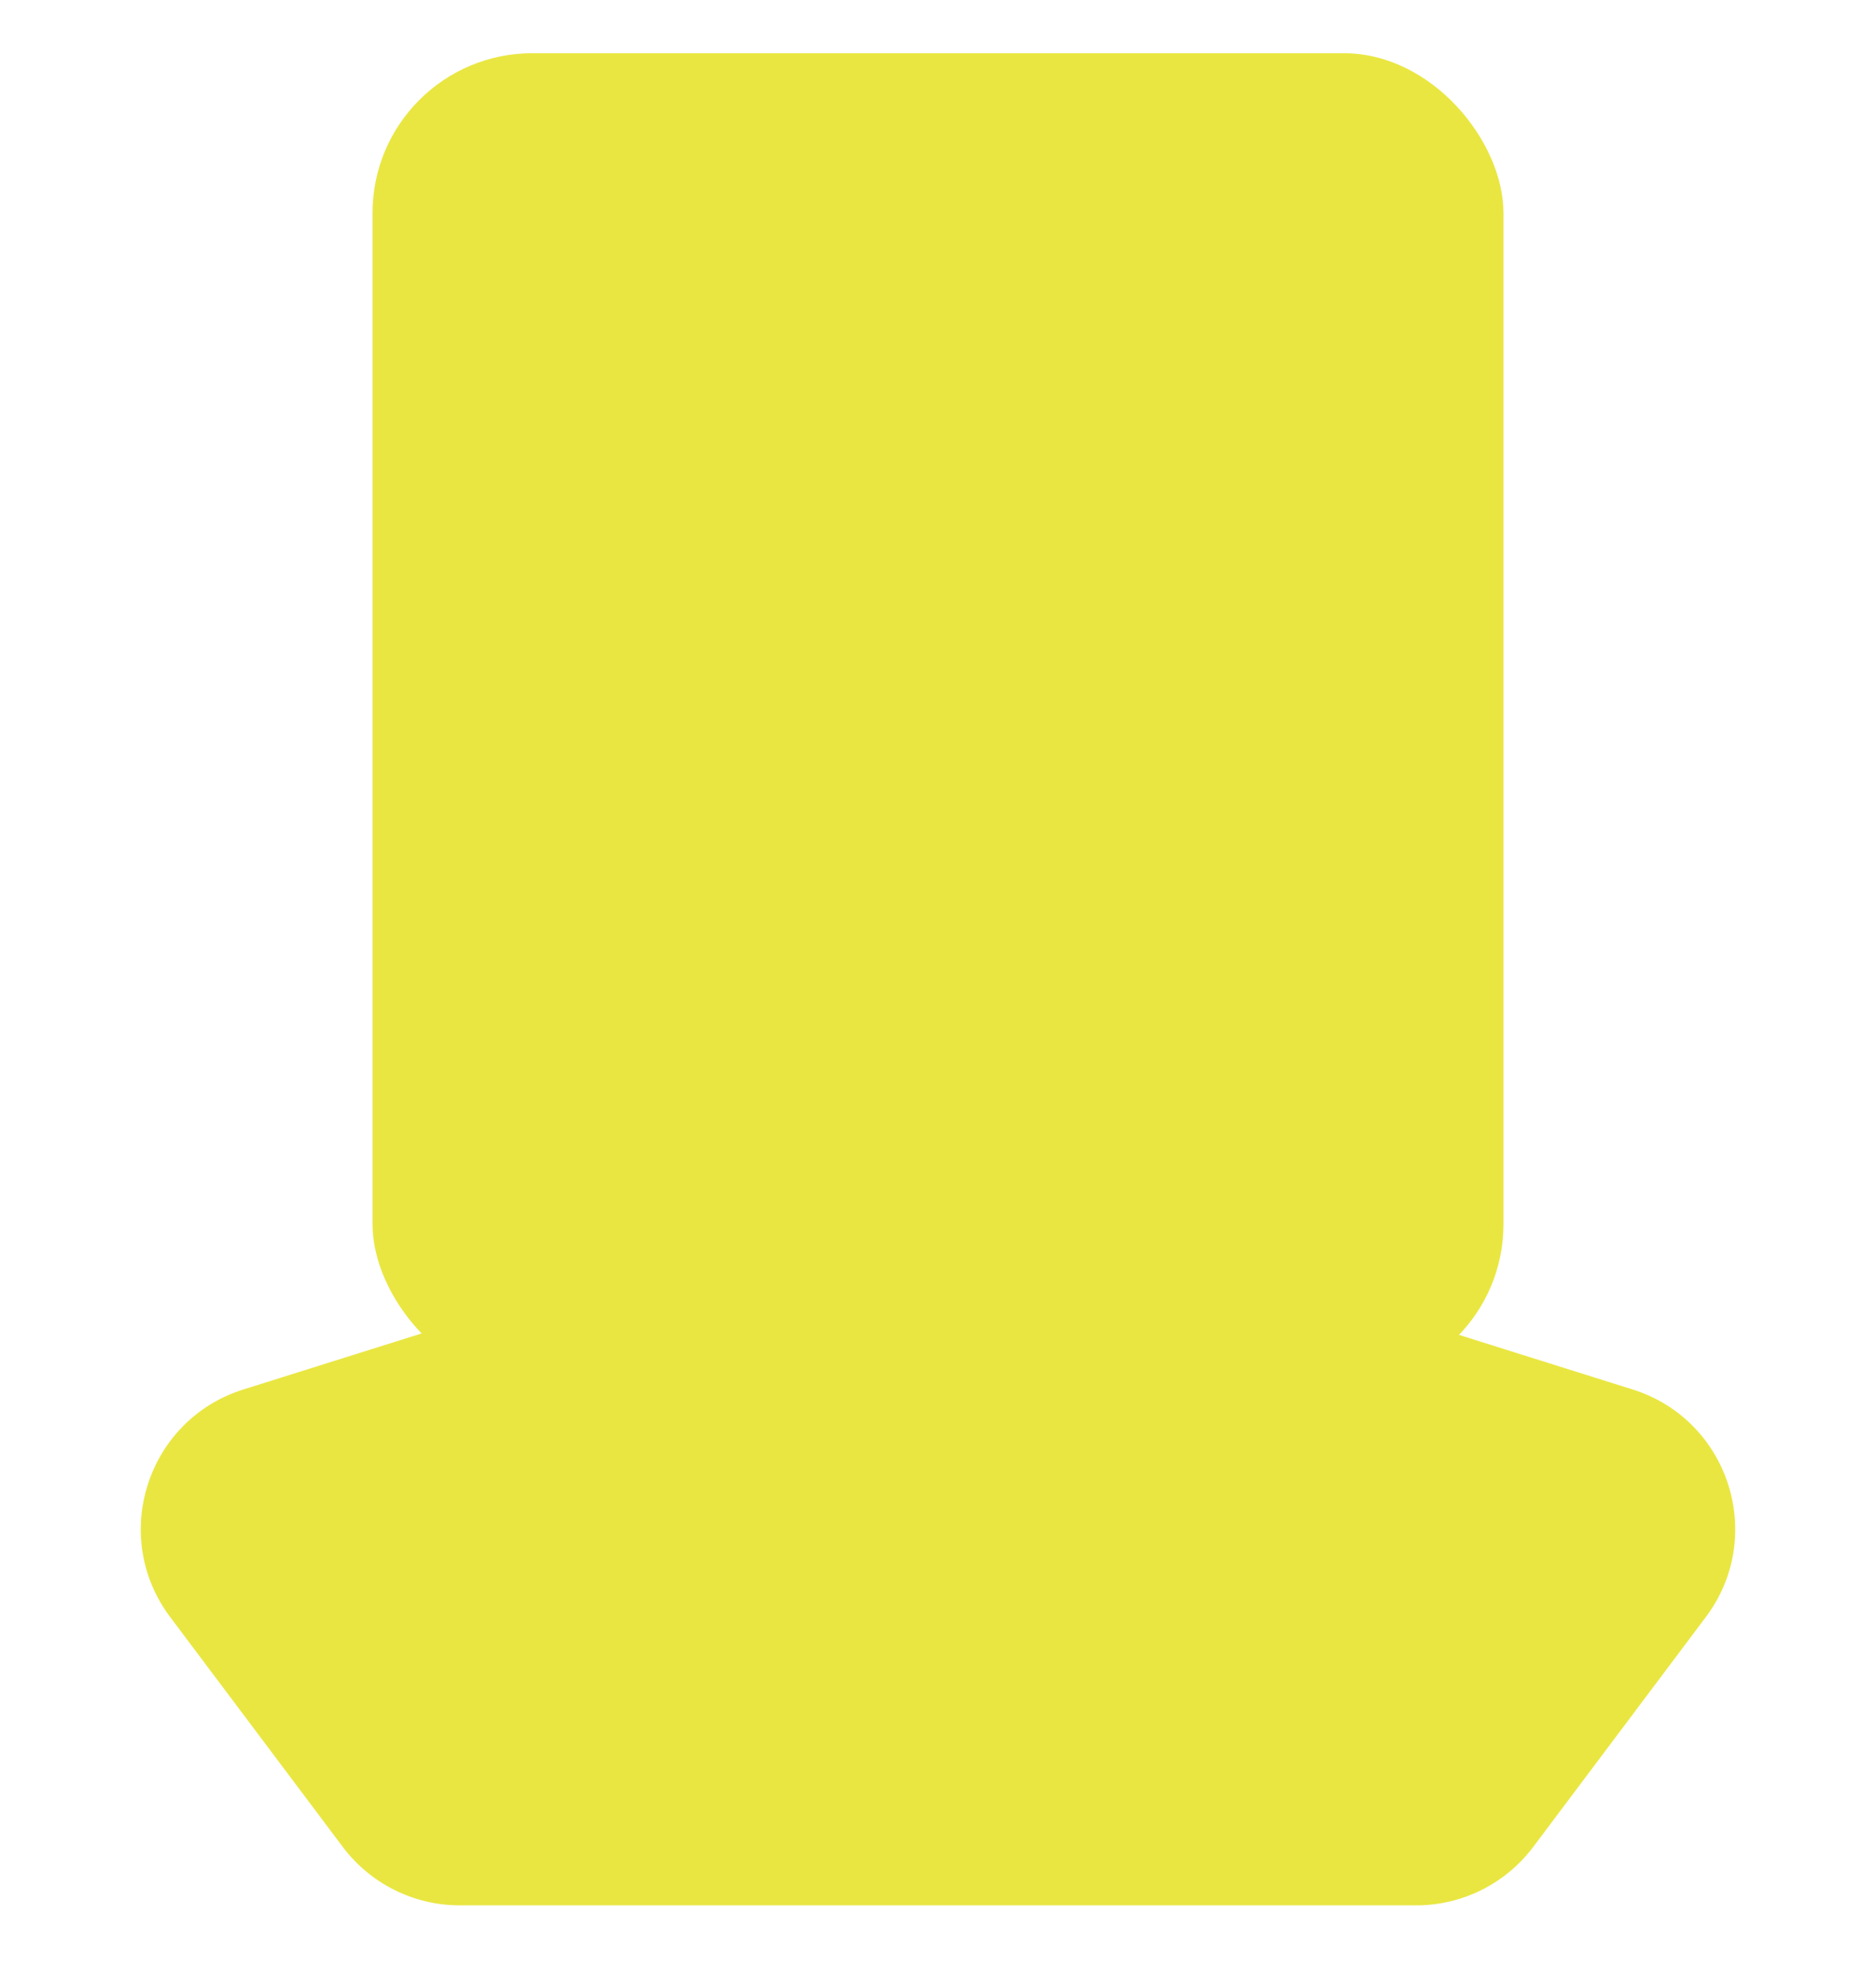 <svg width="141" height="149" viewBox="0 0 141 149" fill="none" xmlns="http://www.w3.org/2000/svg">
<path d="M67.202 89.037C69.349 88.362 71.651 88.362 73.798 89.037L122.712 104.411C129.954 106.688 132.768 115.441 128.209 121.511L115.239 138.781C113.161 141.547 109.903 143.175 106.443 143.175H34.556C31.097 143.175 27.839 141.547 25.761 138.781L12.791 121.511C8.232 115.441 11.046 106.688 18.288 104.411L67.202 89.037Z" fill="#E9E641"/>
<g filter="url(#filter0_d_1_13)">
<rect x="28" width="85" height="100" rx="12" fill="#E9E641"/>
</g>
<defs>
<filter id="filter0_d_1_13" x="24" y="0" width="93" height="108" filterUnits="userSpaceOnUse" color-interpolation-filters="sRGB">
<feFlood flood-opacity="0" result="BackgroundImageFix"/>
<feColorMatrix in="SourceAlpha" type="matrix" values="0 0 0 0 0 0 0 0 0 0 0 0 0 0 0 0 0 0 127 0" result="hardAlpha"/>
<feOffset dy="4"/>
<feGaussianBlur stdDeviation="2"/>
<feComposite in2="hardAlpha" operator="out"/>
<feColorMatrix type="matrix" values="0 0 0 0 0 0 0 0 0 0 0 0 0 0 0 0 0 0 0.25 0"/>
<feBlend mode="normal" in2="BackgroundImageFix" result="effect1_dropShadow_1_13"/>
<feBlend mode="normal" in="SourceGraphic" in2="effect1_dropShadow_1_13" result="shape"/>
</filter>
</defs>
</svg>
